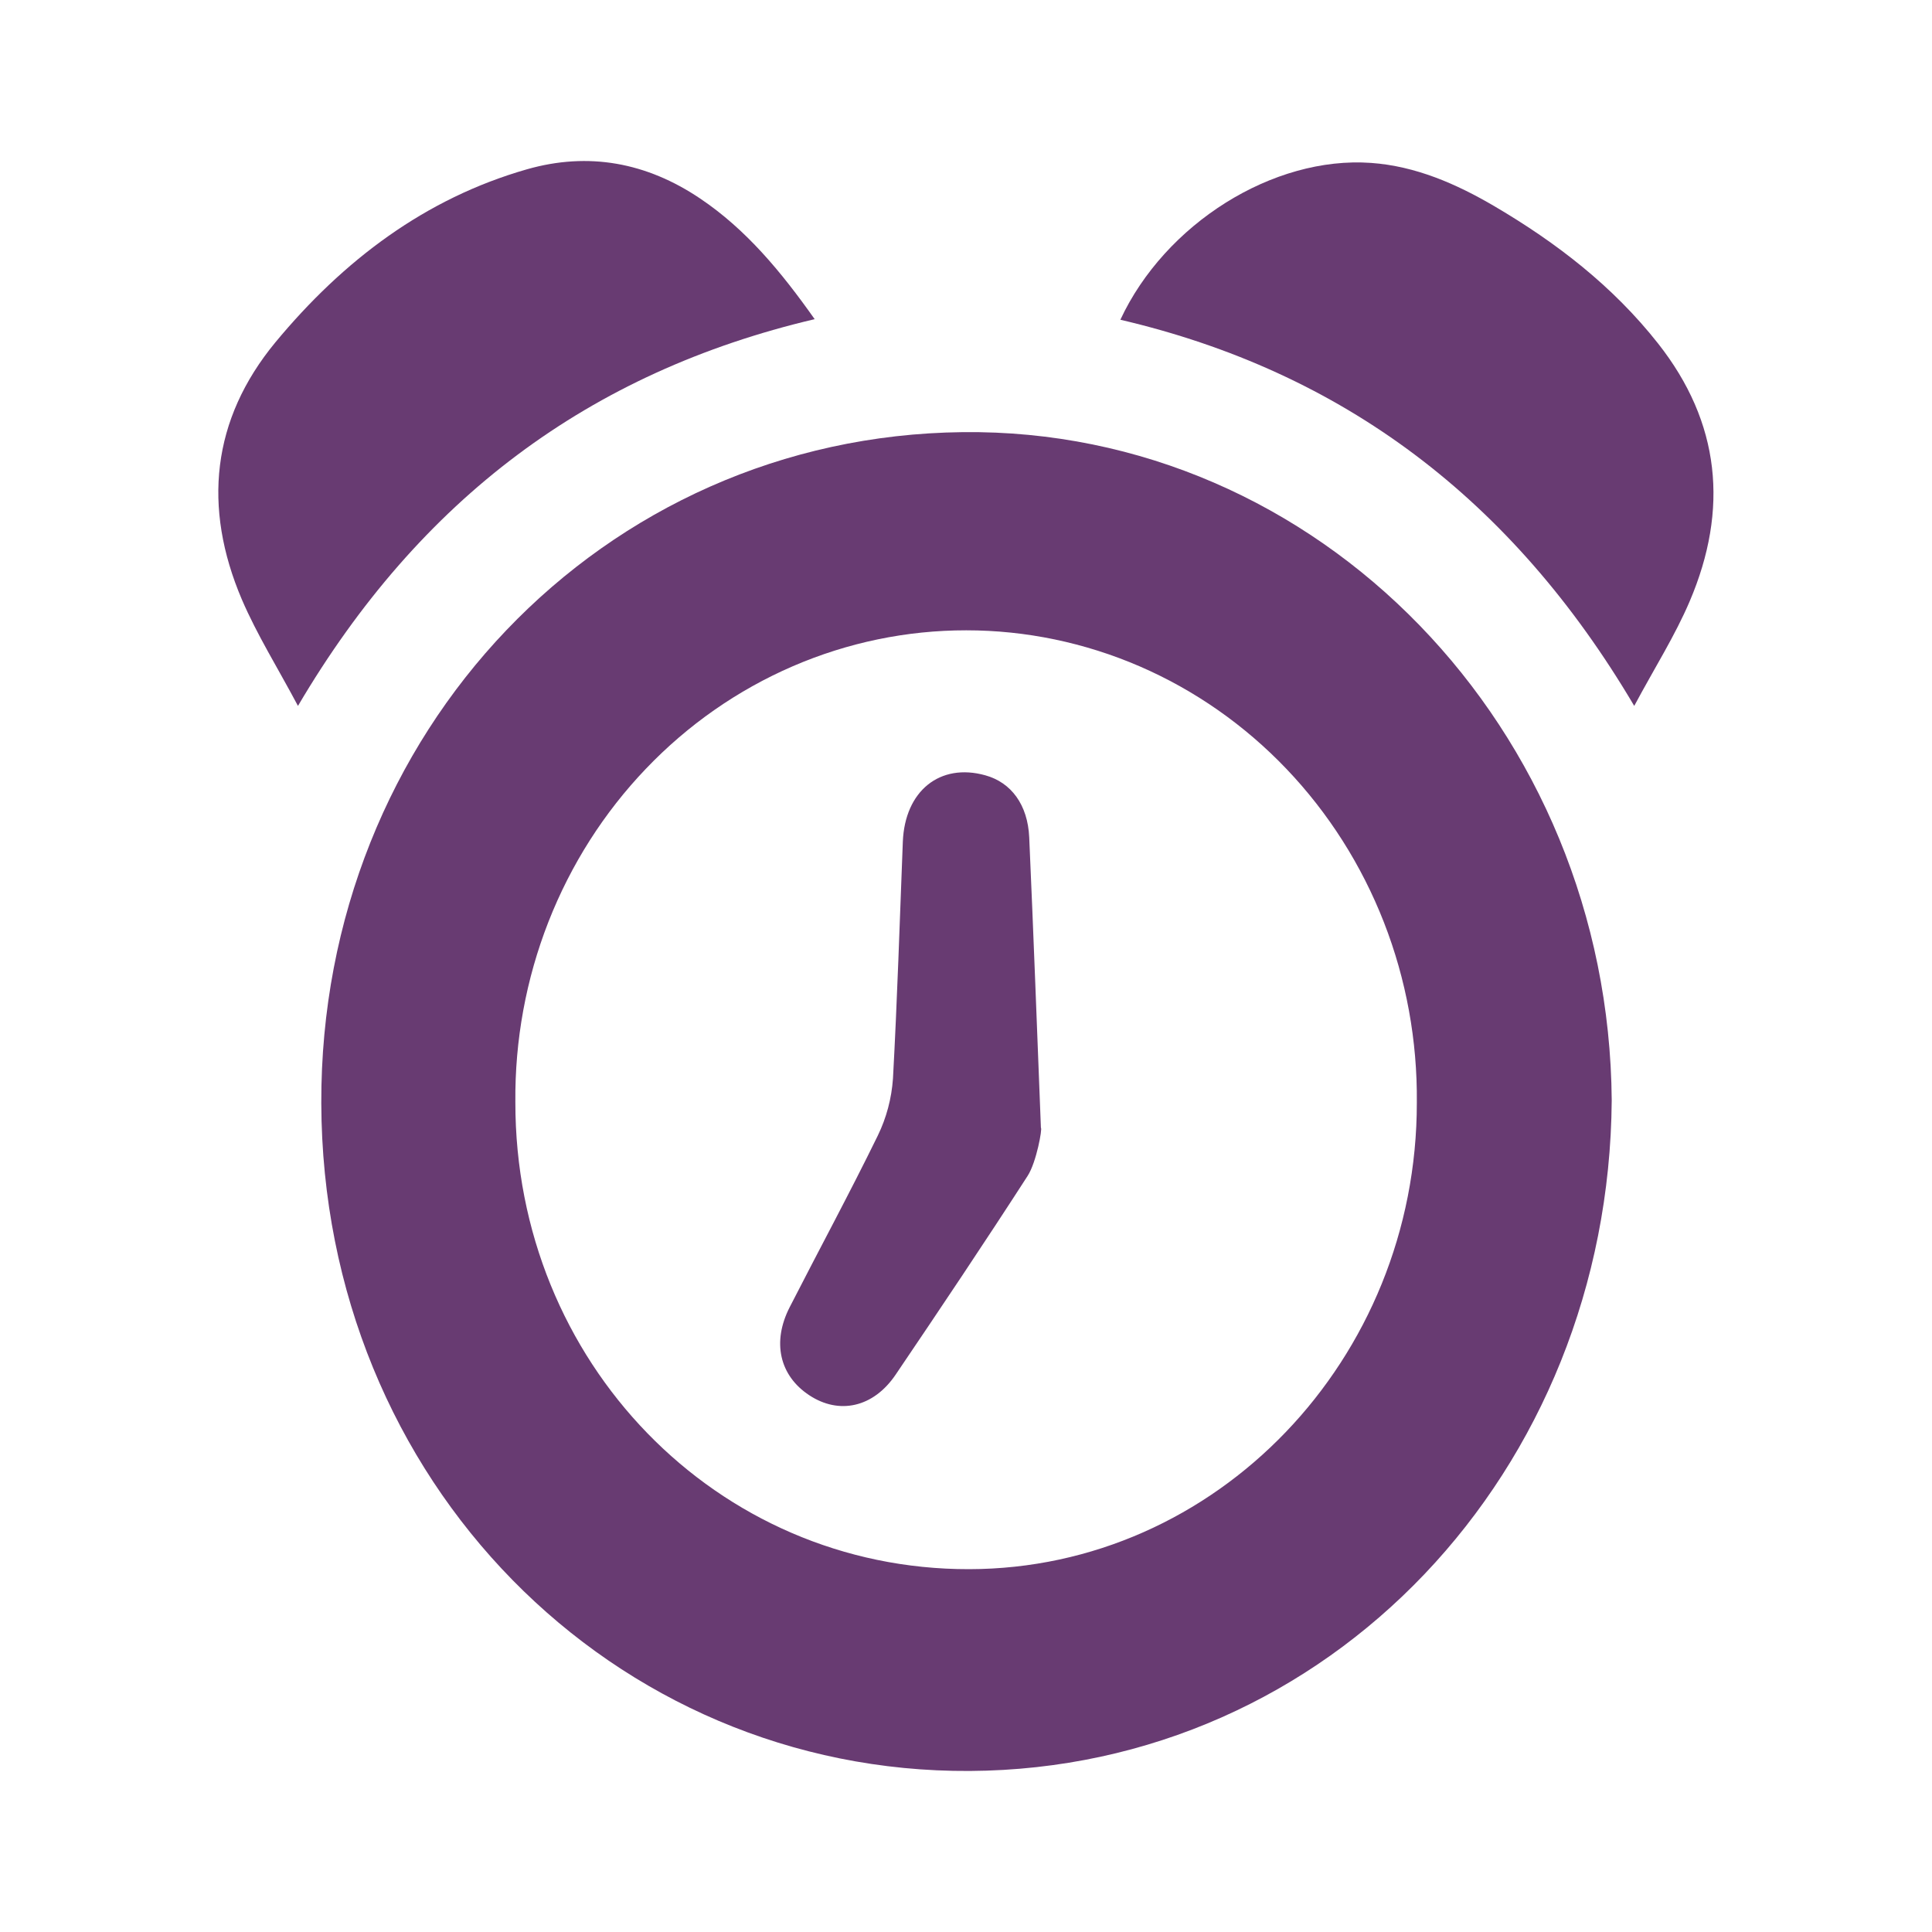 <svg width="40" height="40" viewBox="0 0 40 40" fill="none" xmlns="http://www.w3.org/2000/svg">
<g clip-path="url(#clip0_27:3132)">
<path d="M33.369 22.782C33.31 30.462 27.529 36.621 20.079 36.666C12.71 36.708 6.676 30.691 6.652 22.84C6.629 15.165 12.469 9.031 19.929 8.947C27.303 8.863 33.31 15.09 33.369 22.782ZM29.334 22.827C29.346 21.548 29.115 20.279 28.652 19.094C28.189 17.909 27.503 16.83 26.636 15.921C25.769 15.012 24.736 14.29 23.598 13.797C22.46 13.305 21.239 13.05 20.006 13.05C18.773 13.049 17.552 13.302 16.413 13.794C15.275 14.286 14.242 15.006 13.374 15.915C12.505 16.823 11.819 17.901 11.355 19.085C10.891 20.27 10.658 21.539 10.67 22.818C10.663 28.2 14.837 32.496 20.064 32.488C25.183 32.48 29.338 28.148 29.334 22.827Z" fill="#683B72"/>
<path d="M16.867 6.608C12.198 7.706 8.691 10.332 6.169 14.615C5.749 13.825 5.322 13.144 5.007 12.411C4.194 10.504 4.381 8.687 5.702 7.087C7.107 5.391 8.802 4.108 10.91 3.505C12.185 3.141 13.387 3.363 14.497 4.111C15.447 4.75 16.168 5.62 16.867 6.608Z" fill="#683B72"/>
<path d="M33.835 14.615C31.306 10.327 27.79 7.693 23.196 6.62C24.122 4.632 26.358 3.227 28.388 3.373C29.308 3.439 30.15 3.805 30.946 4.273C32.225 5.025 33.391 5.922 34.329 7.112C35.618 8.748 35.796 10.542 34.984 12.447C34.68 13.161 34.261 13.819 33.835 14.615Z" fill="#683B72"/>
<path d="M21.277 24.344C20.383 25.729 19.466 27.097 18.543 28.461C18.083 29.141 17.373 29.295 16.755 28.887C16.137 28.48 15.981 27.784 16.349 27.065C16.955 25.879 17.589 24.708 18.174 23.511C18.353 23.143 18.459 22.742 18.488 22.331C18.577 20.698 18.628 19.063 18.692 17.428C18.734 16.375 19.46 15.79 20.4 16.052C20.936 16.2 21.279 16.662 21.309 17.338C21.398 19.341 21.472 21.346 21.551 23.351C21.584 23.359 21.459 24.062 21.277 24.344Z" fill="#683B72"/>
</g>
<defs>
<clipPath id="clip0_27:3132">
<rect width="30.952" height="33.333" fill="white" transform="translate(4.523 3.333)"/>
</clipPath>
</defs>
</svg>
